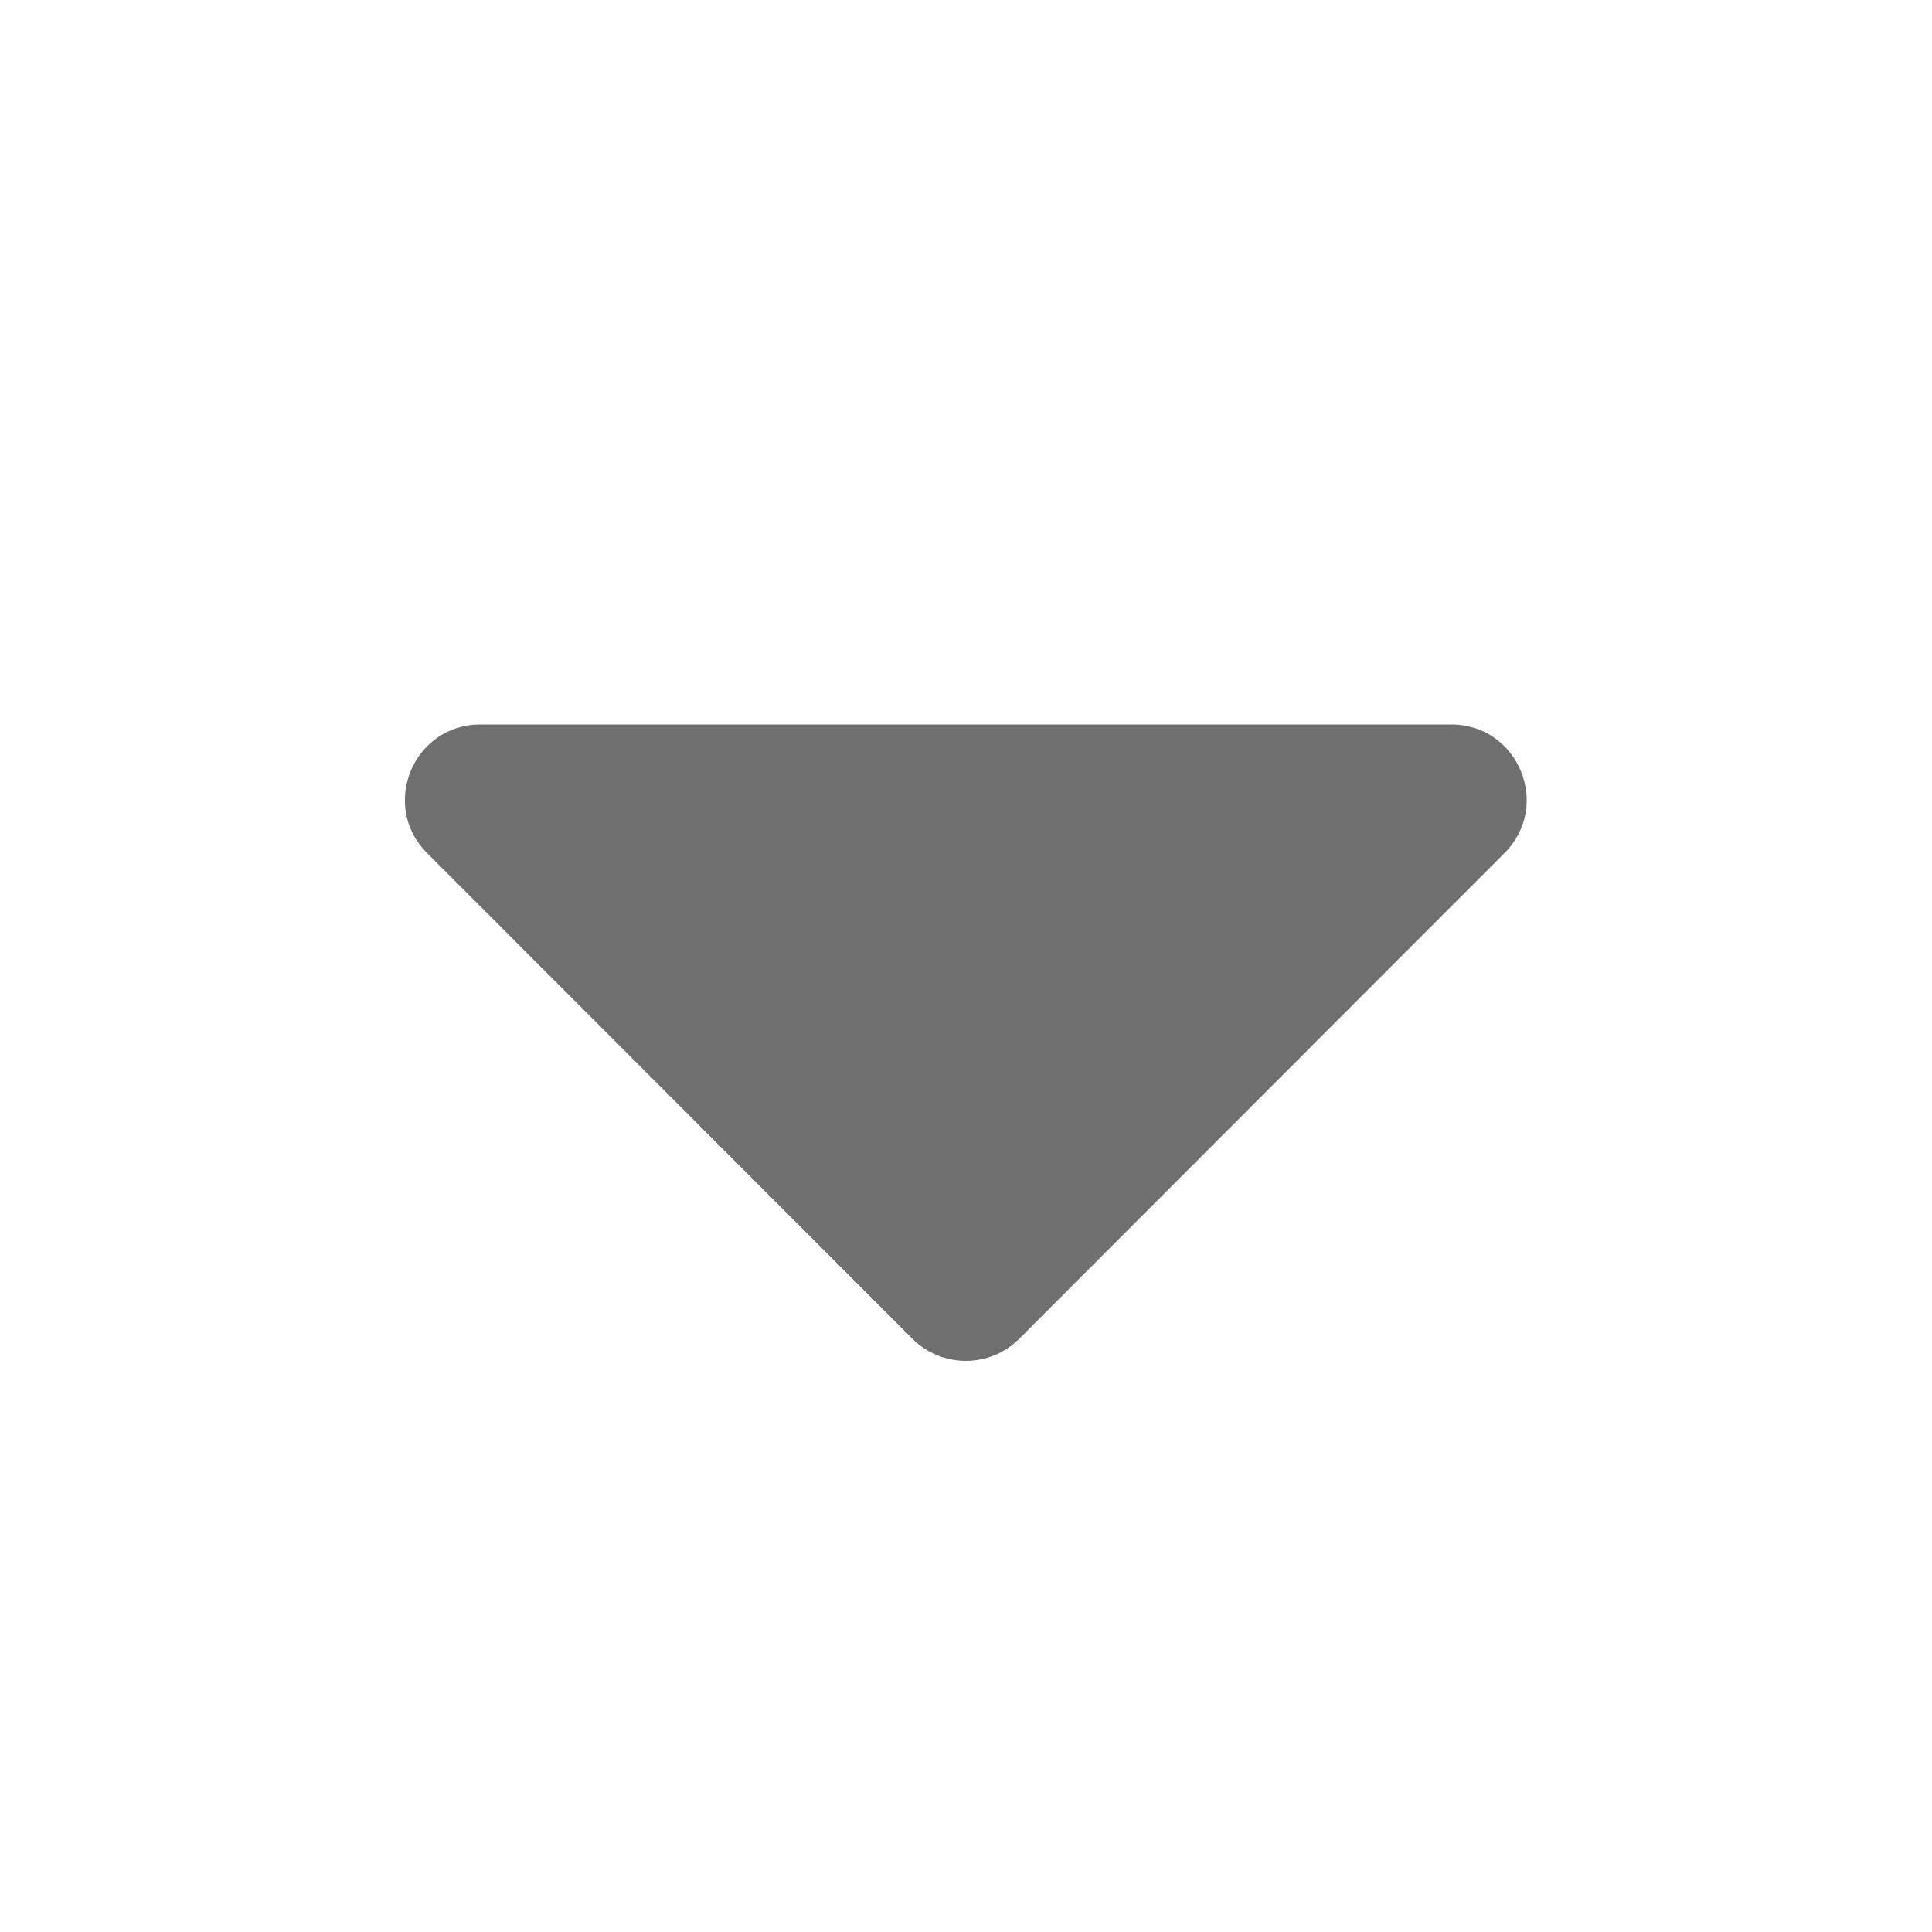 <svg width="24" height="24" viewBox="0 0 24 24" fill="none" xmlns="http://www.w3.org/2000/svg">
<path d="M5.967 9H18.028C18.862 9 19.279 10.008 18.689 10.598L12.661 16.631C12.295 16.997 11.7 16.997 11.334 16.631L5.306 10.598C4.715 10.008 5.133 9 5.967 9Z" fill="#6F6F70"/>
</svg>
